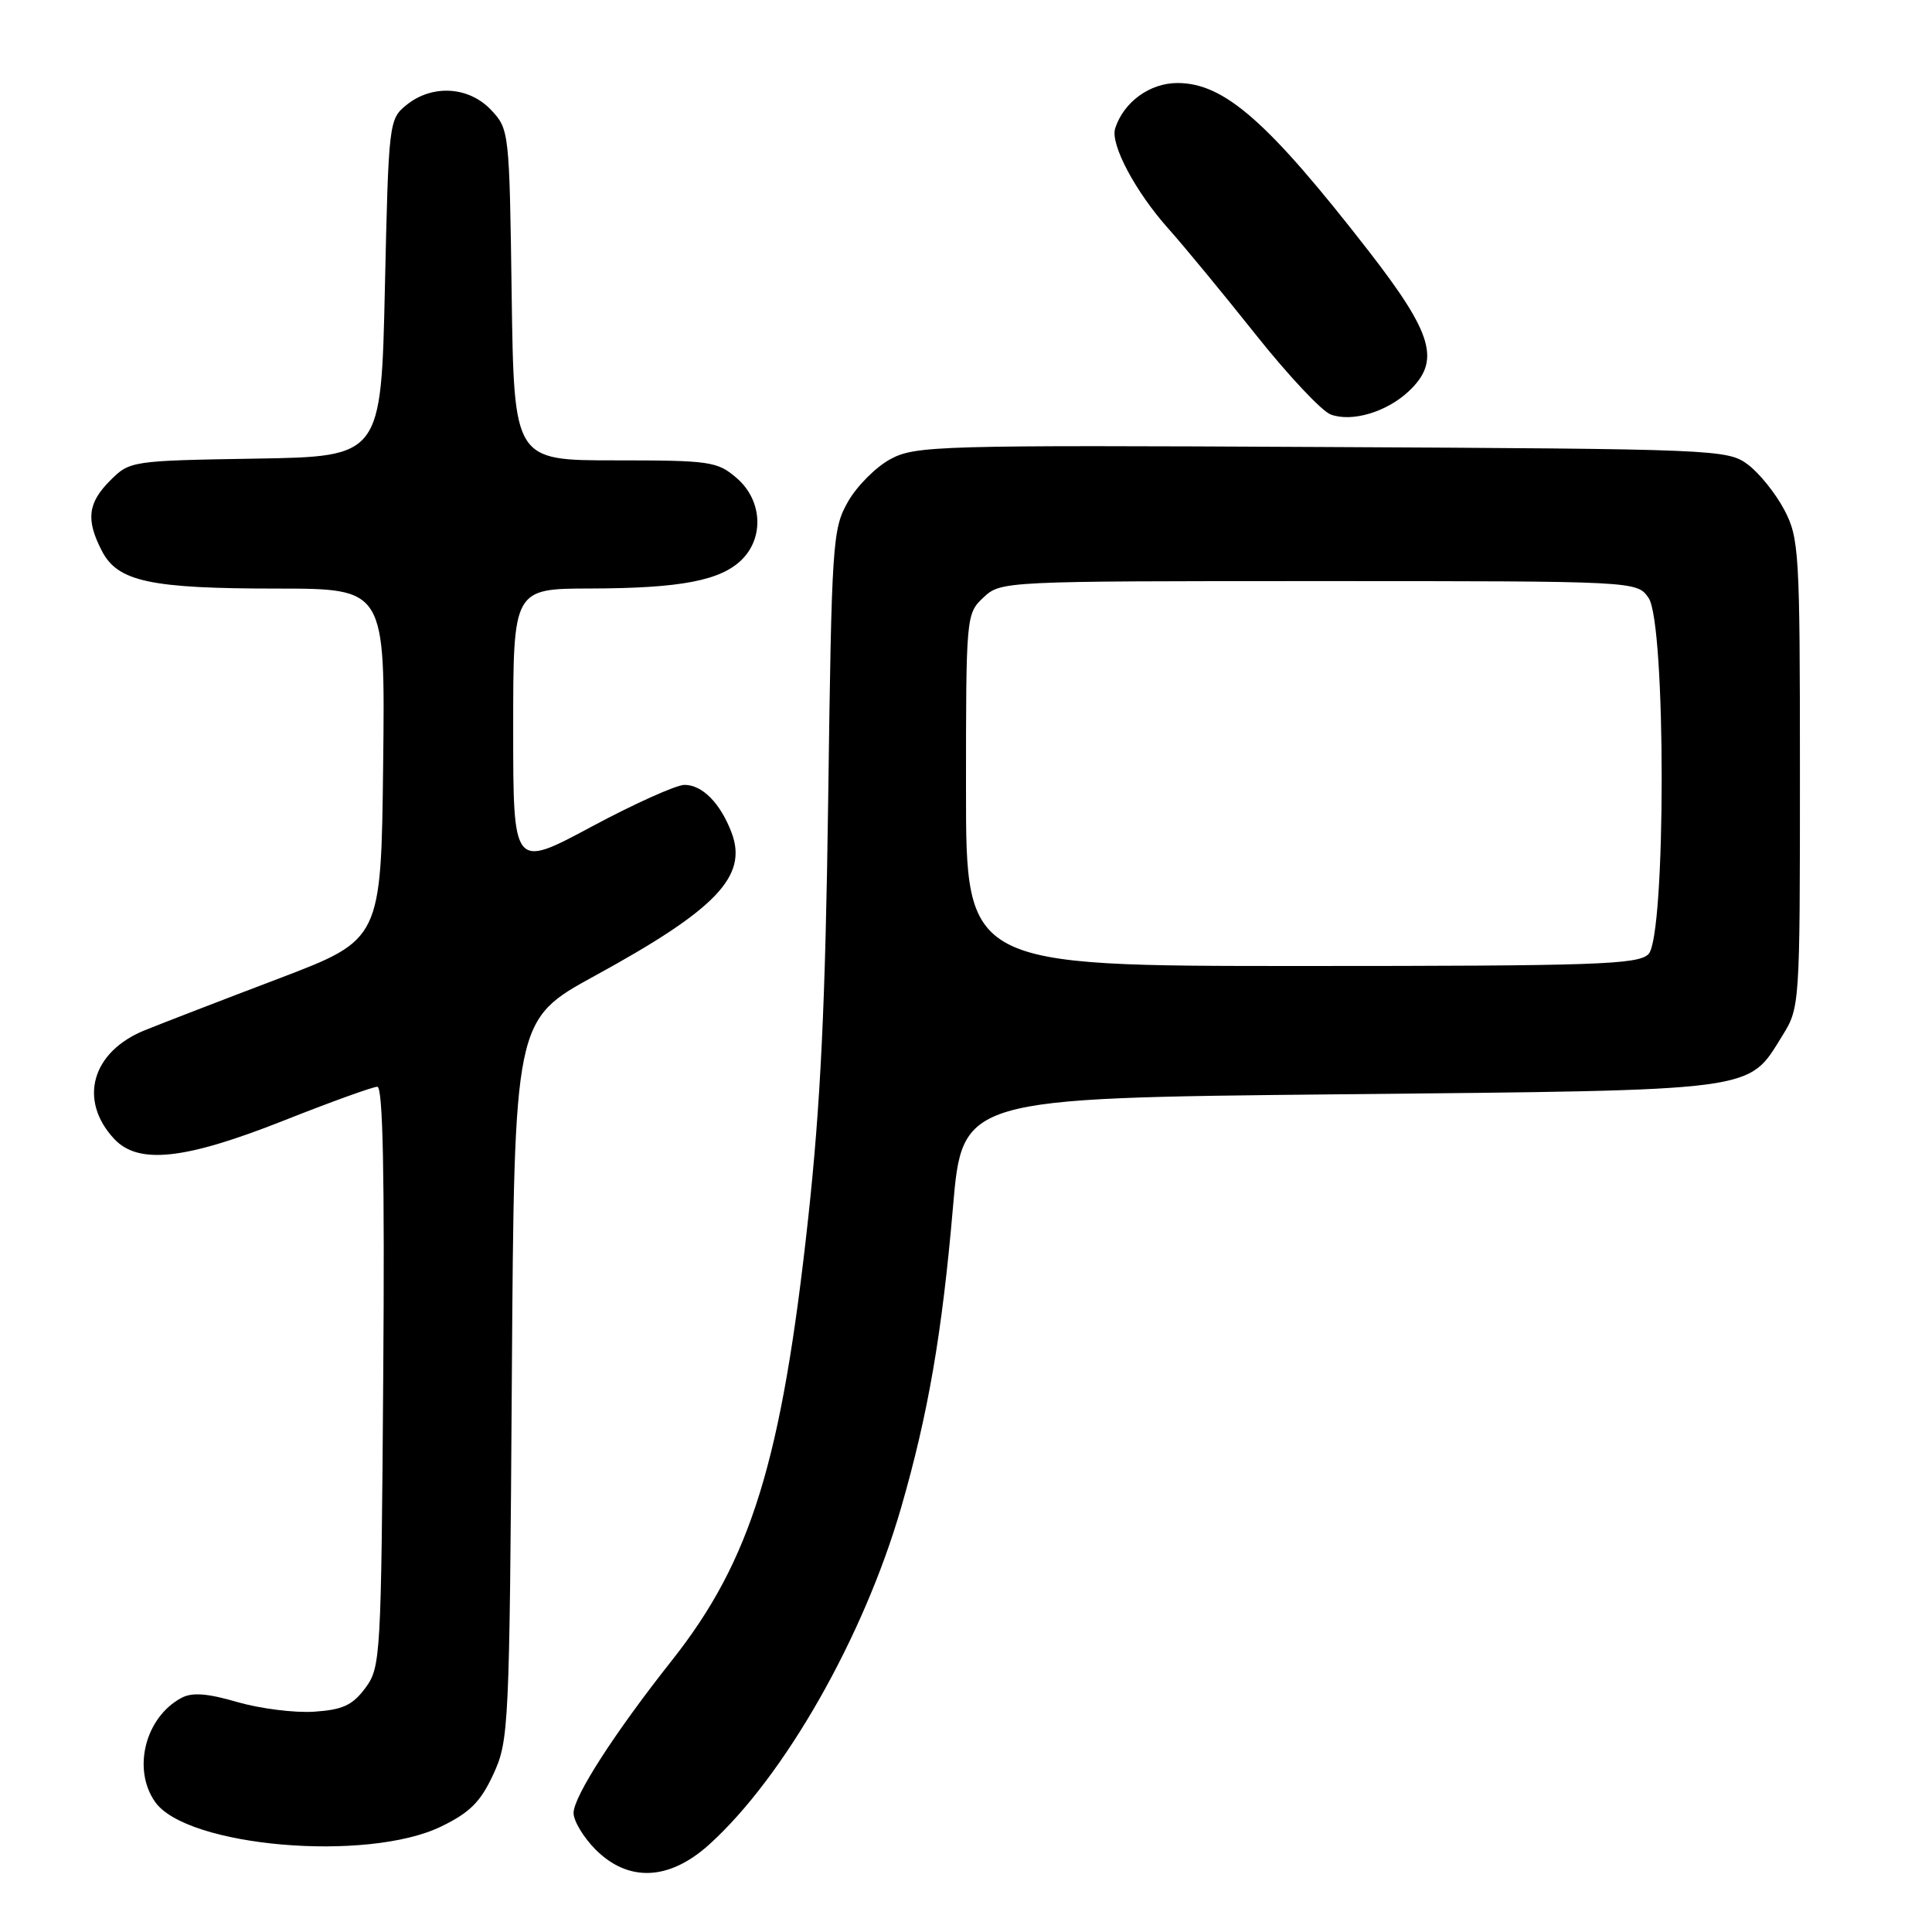 <?xml version="1.0" encoding="UTF-8" standalone="no"?>
<!DOCTYPE svg PUBLIC "-//W3C//DTD SVG 1.1//EN" "http://www.w3.org/Graphics/SVG/1.1/DTD/svg11.dtd" >
<svg xmlns="http://www.w3.org/2000/svg" xmlns:xlink="http://www.w3.org/1999/xlink" version="1.1" viewBox="0 0 256 256">
 <g >
 <path fill="currentColor"
d=" M 93.97 244.41 C 103.91 235.43 114.43 216.96 119.41 199.75 C 122.99 187.35 124.83 176.68 126.27 160.00 C 127.51 145.50 127.51 145.50 177.51 145.00 C 233.39 144.44 231.55 144.68 236.15 137.27 C 238.48 133.53 238.50 133.29 238.50 102.50 C 238.50 73.09 238.39 71.30 236.43 67.56 C 235.29 65.39 233.12 62.69 231.61 61.56 C 228.92 59.55 227.57 59.49 175.18 59.23 C 124.30 58.97 121.32 59.05 118.00 60.83 C 116.08 61.86 113.54 64.40 112.36 66.48 C 110.31 70.08 110.20 71.77 109.74 105.87 C 109.37 133.04 108.74 146.25 107.08 161.50 C 103.58 193.59 99.53 206.73 89.04 220.00 C 81.45 229.59 76.00 238.05 76.00 240.23 C 76.00 241.29 77.32 243.47 78.92 245.08 C 83.27 249.43 88.68 249.19 93.97 244.41 Z  M 58.44 242.03 C 62.26 240.18 63.68 238.76 65.37 235.10 C 67.43 230.64 67.51 229.00 67.82 182.82 C 68.14 135.15 68.14 135.15 78.78 129.32 C 94.94 120.49 99.13 116.10 96.93 110.31 C 95.45 106.42 93.06 104.00 90.70 104.00 C 89.61 104.00 84.05 106.50 78.36 109.55 C 68.00 115.11 68.00 115.11 68.00 96.55 C 68.00 78.00 68.00 78.00 78.25 77.98 C 90.20 77.95 95.52 76.93 98.32 74.13 C 101.29 71.16 100.97 66.23 97.61 63.34 C 95.05 61.14 94.10 61.00 81.50 61.00 C 68.11 61.00 68.11 61.00 67.80 39.08 C 67.50 17.45 67.47 17.12 65.08 14.58 C 62.13 11.44 57.27 11.15 53.86 13.91 C 51.54 15.79 51.49 16.17 51.00 38.16 C 50.50 60.50 50.50 60.50 33.86 60.77 C 17.42 61.04 17.19 61.08 14.61 63.66 C 11.63 66.64 11.36 68.87 13.50 73.00 C 15.60 77.07 19.90 77.99 36.77 77.99 C 51.04 78.00 51.04 78.00 50.77 101.25 C 50.50 124.50 50.50 124.50 37.00 129.64 C 29.57 132.46 21.57 135.55 19.22 136.50 C 12.16 139.34 10.34 145.76 15.12 150.90 C 18.32 154.34 24.46 153.68 37.55 148.50 C 43.81 146.02 49.41 144.00 50.00 144.00 C 50.74 144.00 50.98 155.66 50.78 182.43 C 50.51 219.68 50.44 220.94 48.40 223.68 C 46.70 225.96 45.40 226.56 41.60 226.81 C 39.02 226.98 34.45 226.40 31.44 225.53 C 27.47 224.37 25.45 224.22 24.04 224.98 C 19.25 227.54 17.50 234.42 20.55 238.76 C 24.72 244.72 48.63 246.78 58.44 242.03 Z  M 186.66 51.85 C 190.92 47.85 189.92 44.31 181.39 33.31 C 168.04 16.12 162.23 11.00 156.02 11.00 C 152.36 11.00 148.90 13.51 147.77 17.00 C 147.08 19.09 150.45 25.42 154.86 30.35 C 156.90 32.63 162.08 38.92 166.37 44.31 C 170.66 49.71 175.14 54.48 176.32 54.92 C 179.14 55.97 183.73 54.60 186.66 51.85 Z  M 128.00 104.67 C 128.00 81.59 128.02 81.33 130.31 79.17 C 132.62 77.01 132.88 77.00 174.76 77.00 C 216.89 77.00 216.89 77.00 218.44 79.22 C 220.77 82.54 220.76 124.10 218.43 126.43 C 217.05 127.81 211.48 128.00 172.43 128.00 C 128.00 128.00 128.00 128.00 128.00 104.67 Z "/>
</g>
</svg>